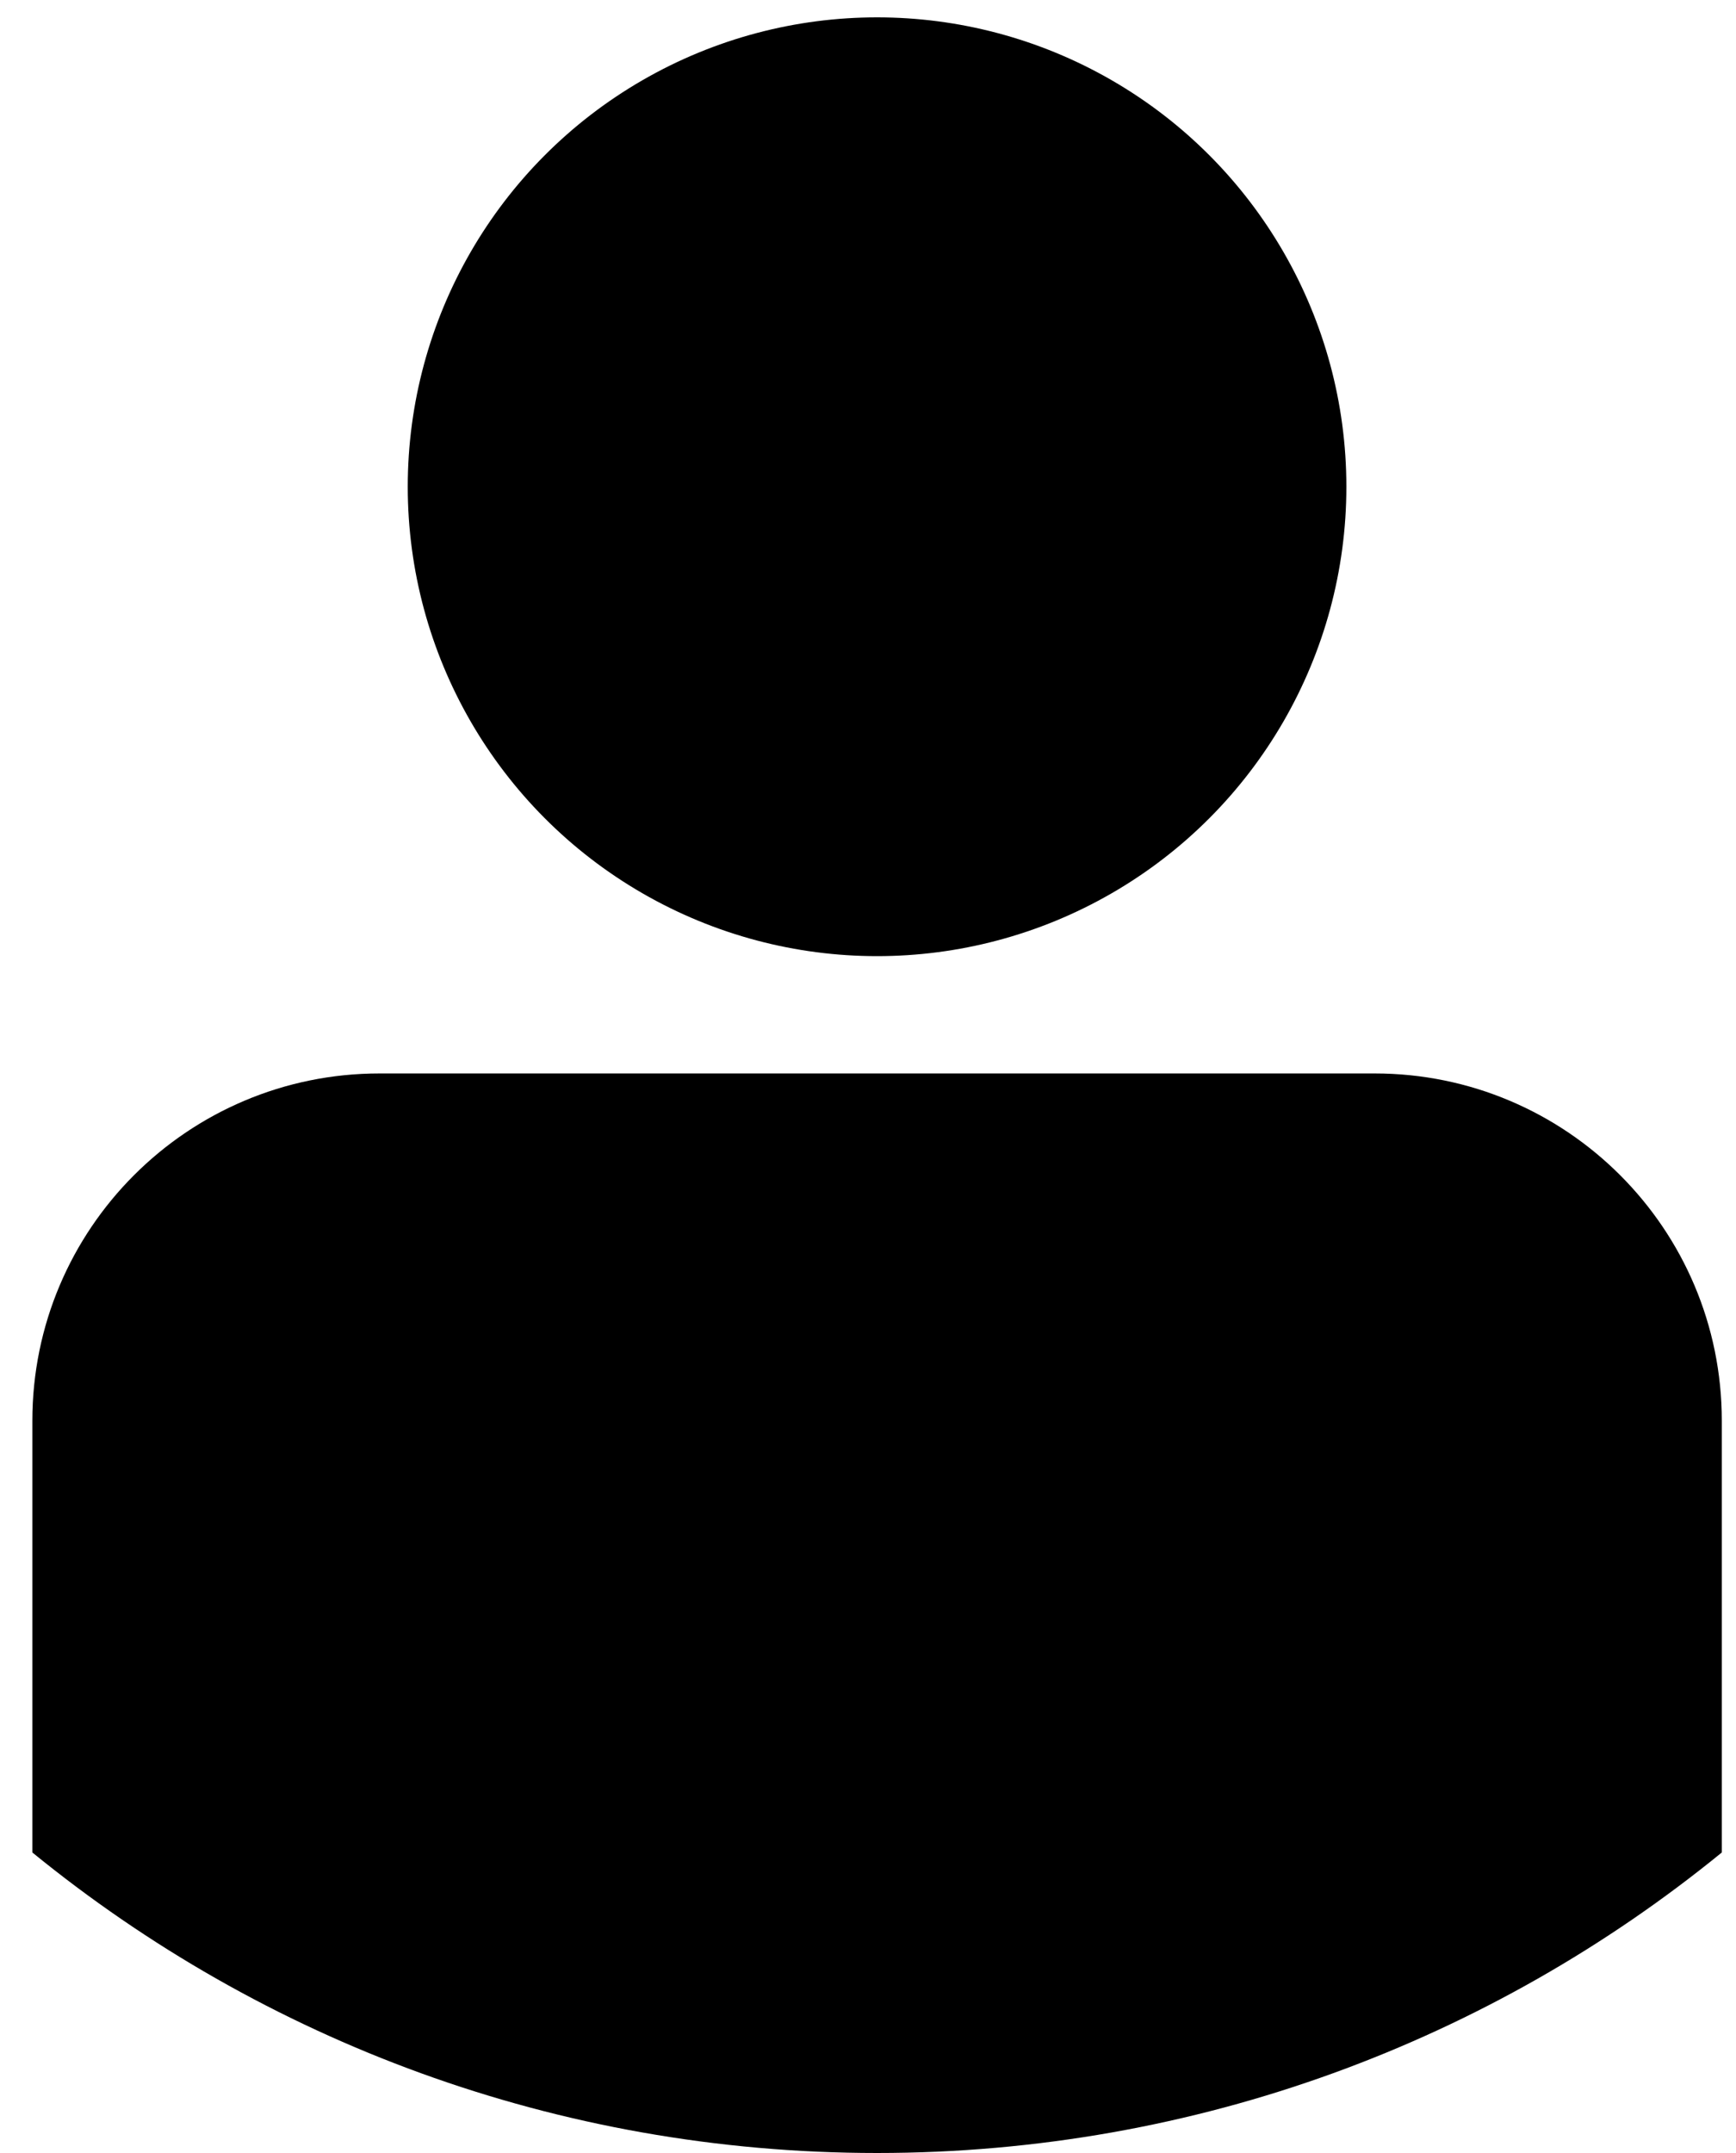 <svg  preserveAspectRatio="xMinYMin slice" width="100%" height="100%"
 viewBox="0 0 50 62" xmlns="http://www.w3.org/2000/svg">
    <circle cx="25.261" cy="14.017" r="13.517"/>
    <path fill-rule="evenodd" clip-rule="evenodd" d="M0.932 53.346V40.912C0.932 35.389 5.409 30.912 10.932 30.912H39.591C45.114 30.912 49.591 35.389 49.591 40.912V53.346C42.958 58.756 34.488 62 25.261 62C16.034 62 7.565 58.756 0.932 53.346Z"/>
</svg>
